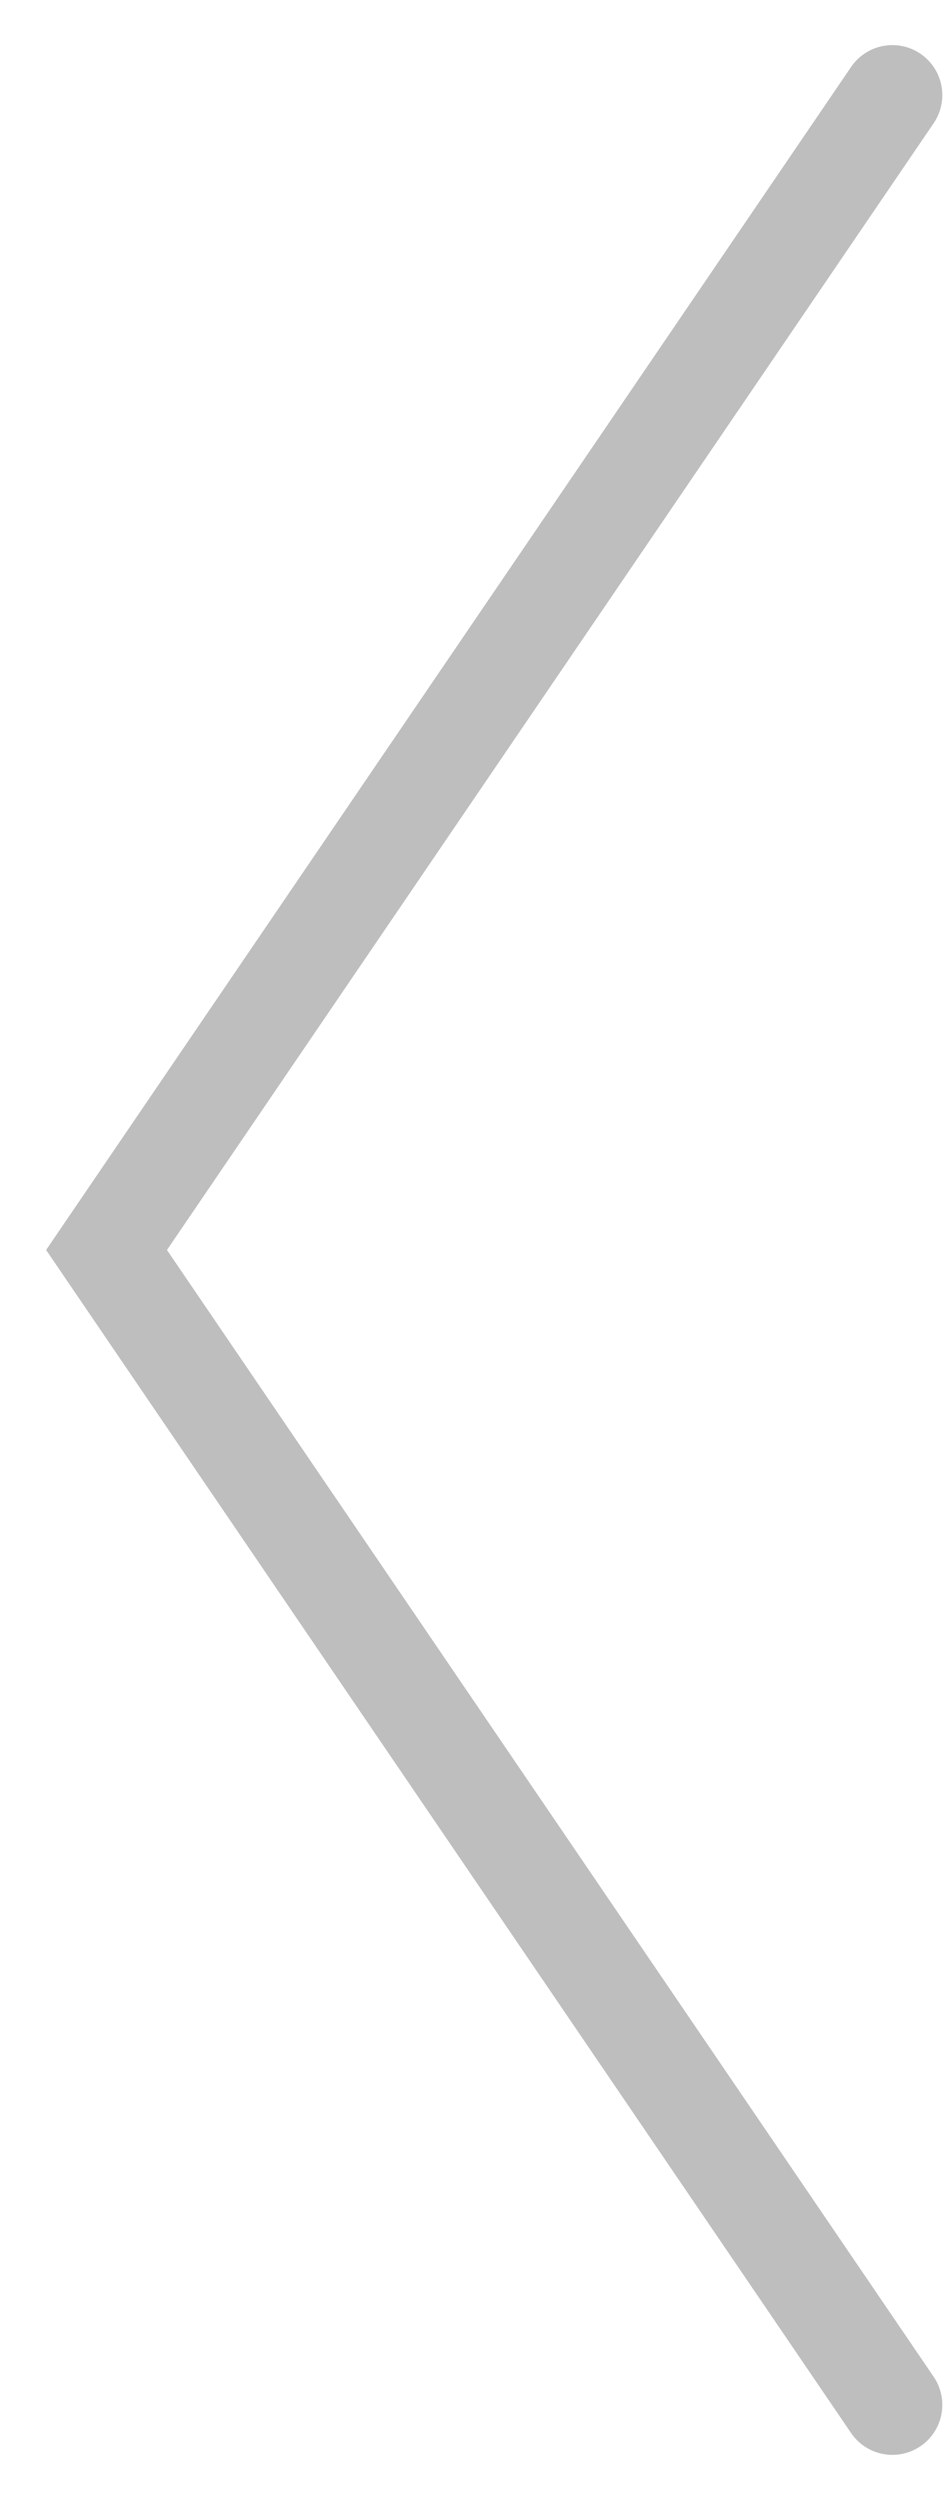 <svg width="19" height="50" viewBox="0 0 19 50" fill="none" xmlns="http://www.w3.org/2000/svg">
<path d="M17.866 1.902L2.133 25L17.866 48.098" stroke="#BEBEBE" stroke-width="2" stroke-linecap="round"/>
</svg>
